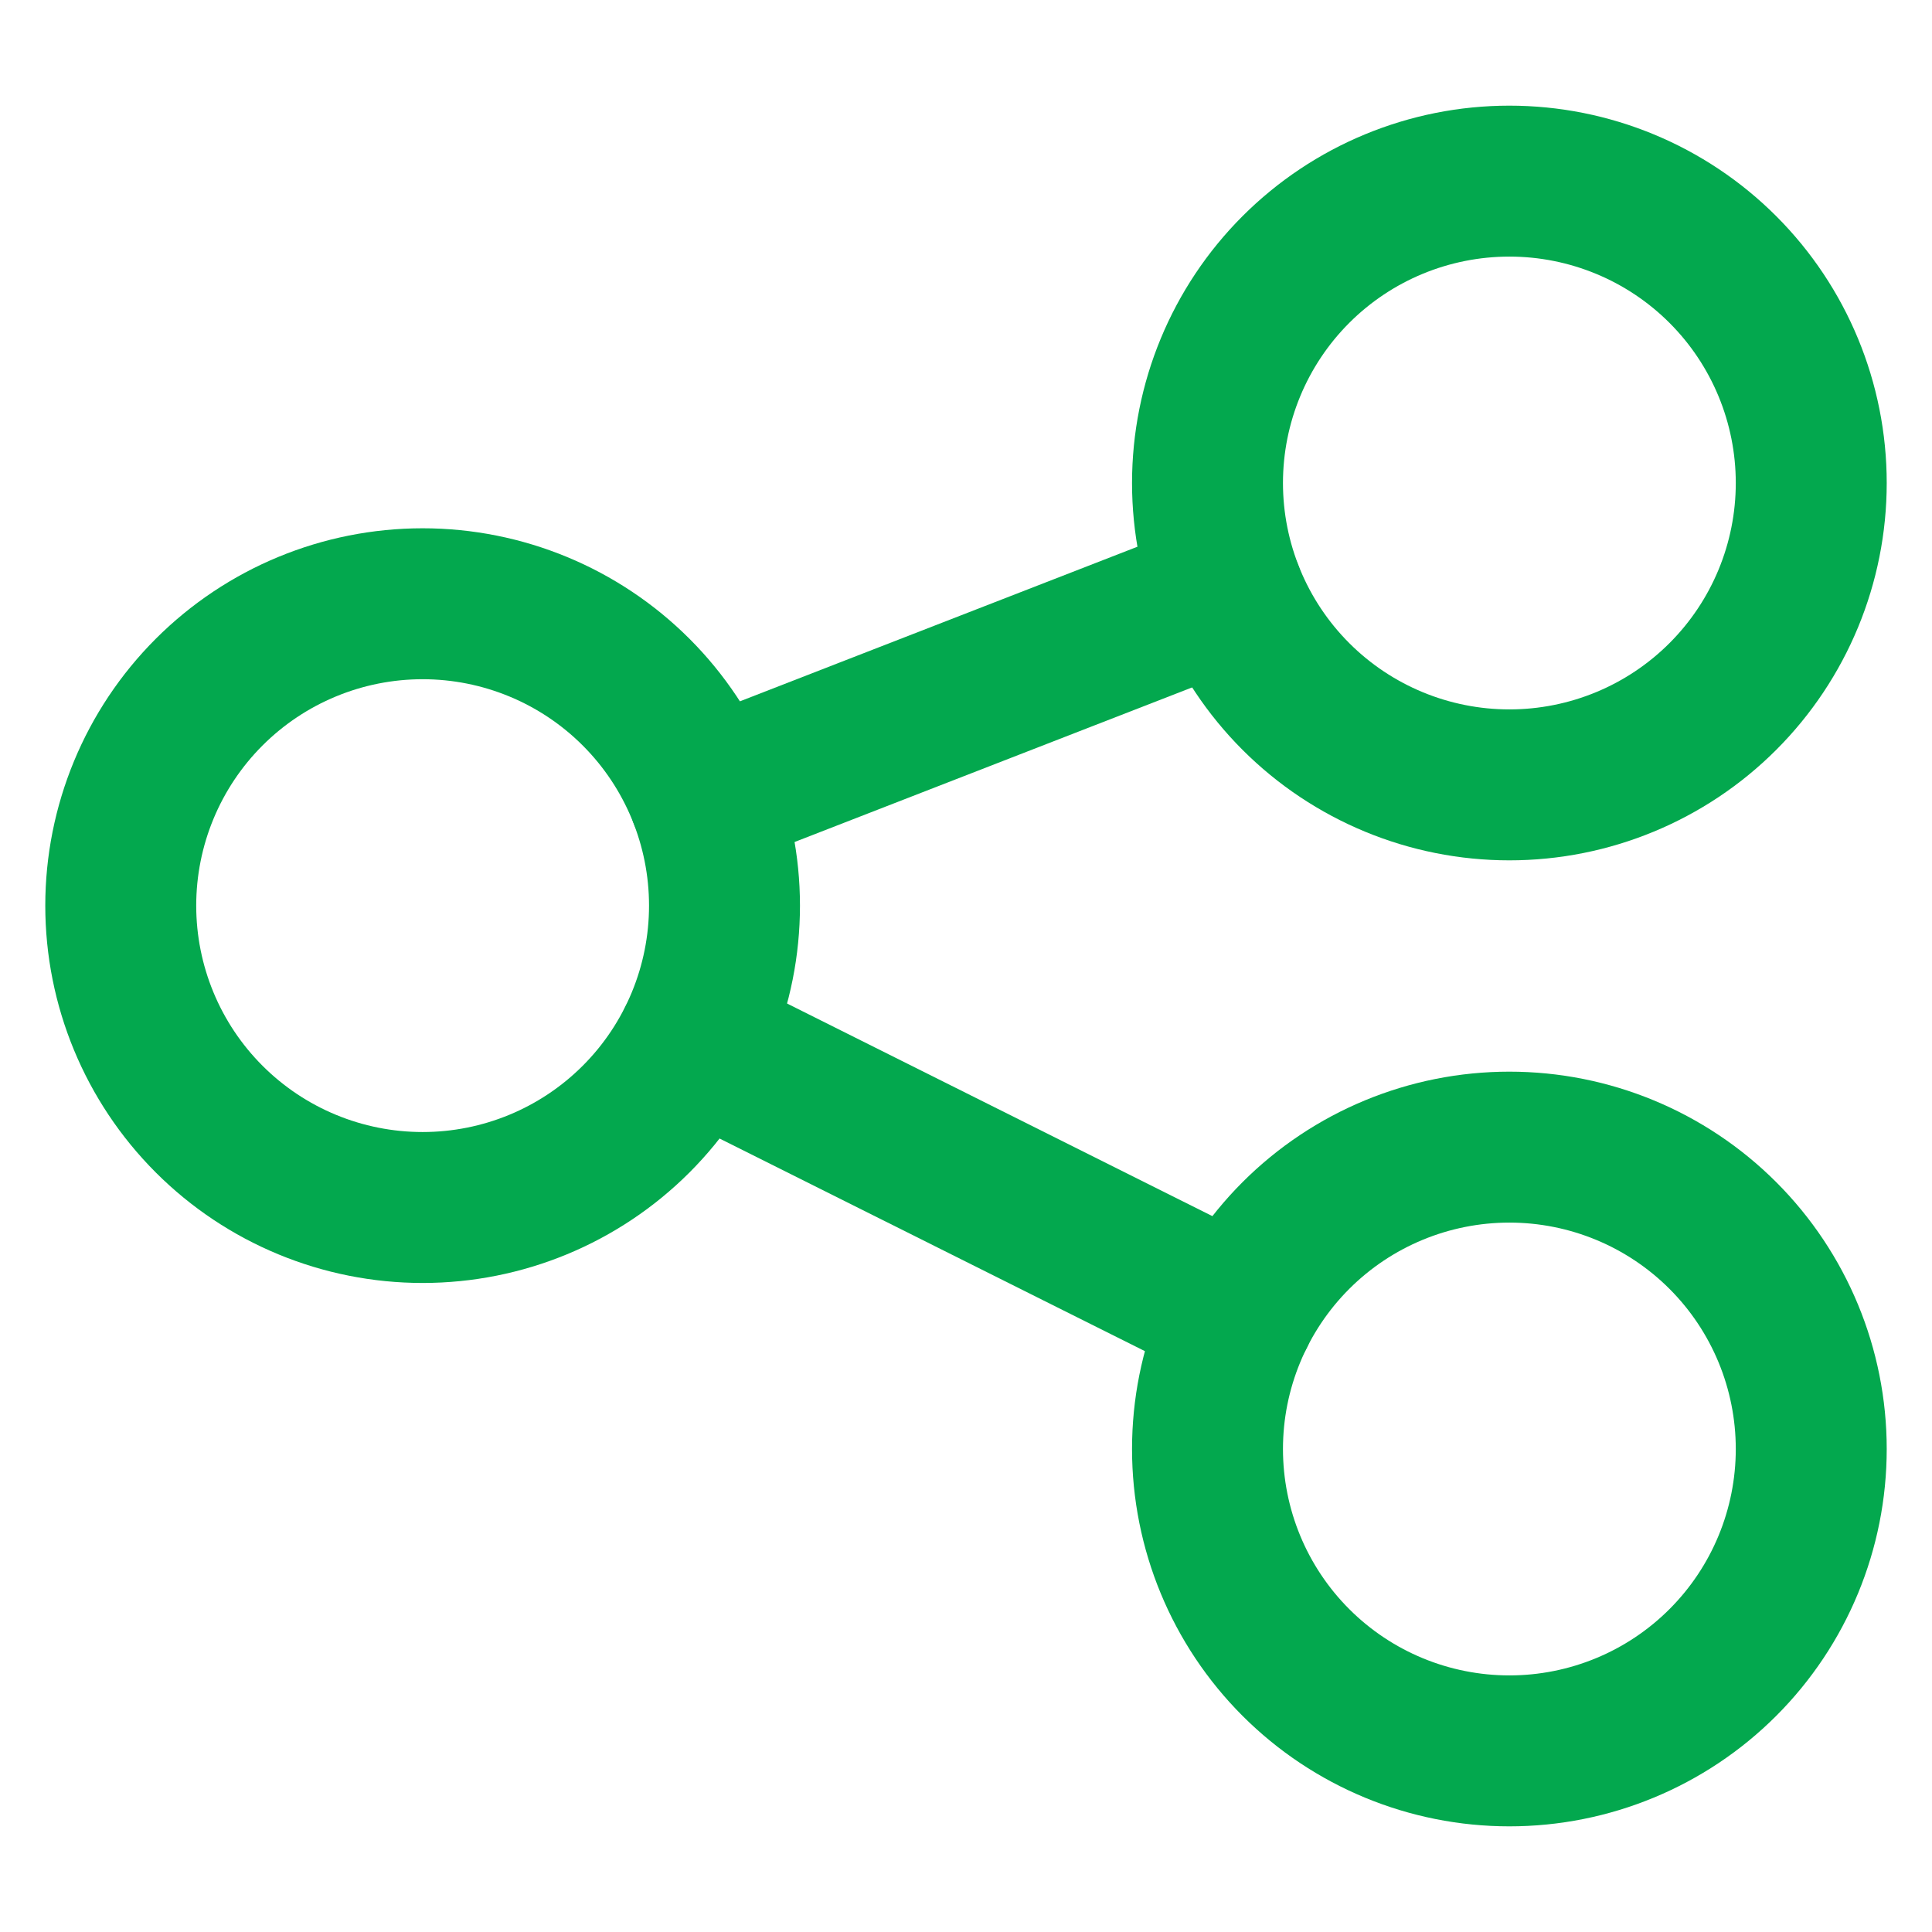 <svg width="16" height="16" viewBox="0 0 16 16" fill="none" xmlns="http://www.w3.org/2000/svg">
<path d="M1 7.5C1 8.163 1.263 8.799 1.732 9.268C2.201 9.737 2.837 10 3.5 10C4.163 10 4.799 9.737 5.268 9.268C5.737 8.799 6 8.163 6 7.5C6 6.837 5.737 6.201 5.268 5.732C4.799 5.263 4.163 5 3.5 5C2.837 5 2.201 5.263 1.732 5.732C1.263 6.201 1 6.837 1 7.5V7.5Z" stroke="#03A84E" stroke-width="1.25" stroke-linecap="round" stroke-linejoin="round"/>
<path d="M10 4C10 4.663 10.263 5.299 10.732 5.768C11.201 6.237 11.837 6.5 12.5 6.5C13.163 6.5 13.799 6.237 14.268 5.768C14.737 5.299 15 4.663 15 4C15 3.337 14.737 2.701 14.268 2.232C13.799 1.763 13.163 1.5 12.5 1.5C11.837 1.5 11.201 1.763 10.732 2.232C10.263 2.701 10 3.337 10 4Z" stroke="#03A84E" stroke-width="1.25" stroke-linecap="round" stroke-linejoin="round"/>
<path d="M10 12C10 12.663 10.263 13.299 10.732 13.768C11.201 14.237 11.837 14.5 12.5 14.5C13.163 14.5 13.799 14.237 14.268 13.768C14.737 13.299 15 12.663 15 12C15 11.337 14.737 10.701 14.268 10.232C13.799 9.763 13.163 9.5 12.5 9.5C11.837 9.5 11.201 9.763 10.732 10.232C10.263 10.701 10 11.337 10 12Z" stroke="#03A84E" stroke-width="1.25" stroke-linecap="round" stroke-linejoin="round"/>
<path d="M5.831 6.594L10.169 4.907" stroke="#03A84E" stroke-width="1.25" stroke-linecap="round" stroke-linejoin="round"/>
<path d="M5.737 8.619L10.264 10.882" stroke="#03A84E" stroke-width="1.25" stroke-linecap="round" stroke-linejoin="round"/>
</svg>
